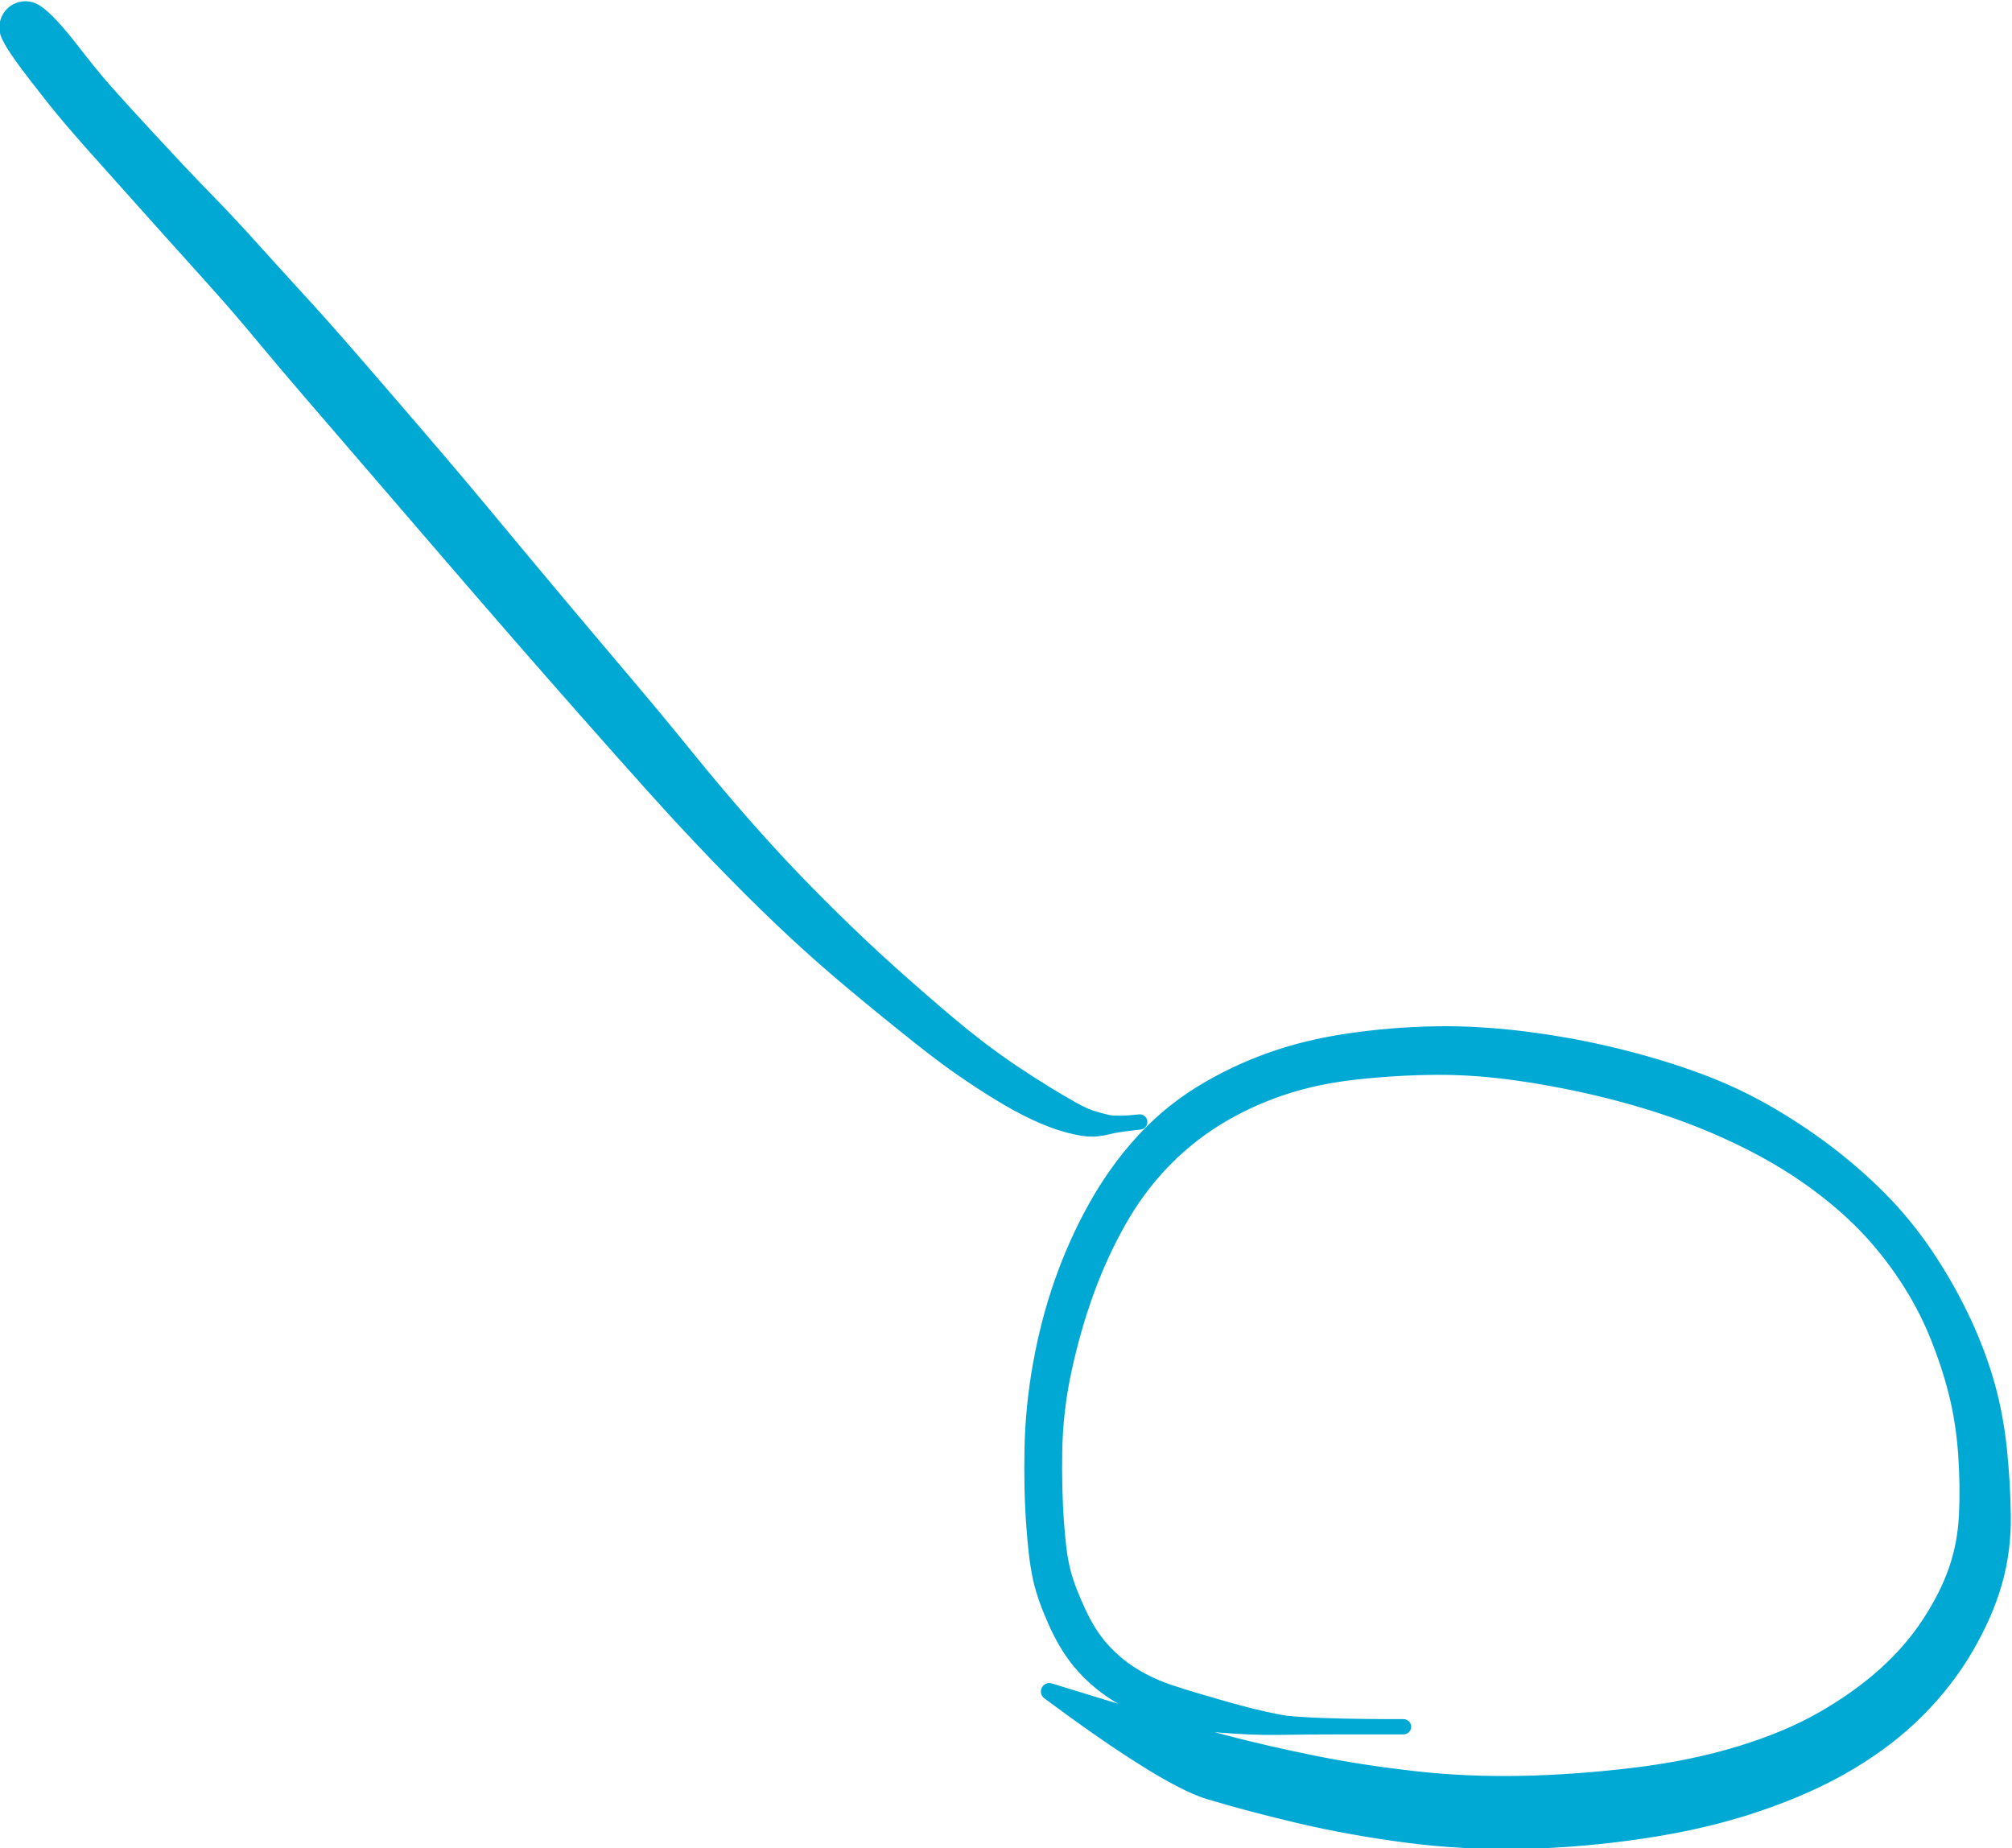 <?xml version="1.0" encoding="UTF-8" standalone="no"?>
<!-- Created with Inkscape (http://www.inkscape.org/) -->

<svg
   xmlns:dc="http://purl.org/dc/elements/1.1/"
   xmlns:cc="http://creativecommons.org/ns#"
   xmlns:rdf="http://www.w3.org/1999/02/22-rdf-syntax-ns#"
   xmlns:svg="http://www.w3.org/2000/svg"
   xmlns="http://www.w3.org/2000/svg"
   xmlns:sodipodi="http://sodipodi.sourceforge.net/DTD/sodipodi-0.dtd"
   xmlns:inkscape="http://www.inkscape.org/namespaces/inkscape"
   version="1.1"
   id="svg29"
   xml:space="preserve"
   width="192.925"
   height="177.205"
   viewBox="0 0 192.925 177.205"
   sodipodi:docname="ufg_detail0.svg"
   inkscape:version="0.92.3 (2405546, 2018-03-11)"><defs
     id="defs33" /><sodipodi:namedview
     pagecolor="#ffffff"
     bordercolor="#666666"
     borderopacity="1"
     objecttolerance="10"
     gridtolerance="10"
     guidetolerance="10"
     inkscape:pageopacity="0"
     inkscape:pageshadow="2"
     inkscape:window-width="960"
     inkscape:window-height="1025"
     id="namedview31"
     showgrid="false"
     fit-margin-top="0"
     fit-margin-left="0"
     fit-margin-right="0"
     fit-margin-bottom="0"
     inkscape:zoom="2.1266369"
     inkscape:cx="168.35335"
     inkscape:cy="92.452695"
     inkscape:window-x="0"
     inkscape:window-y="27"
     inkscape:window-maximized="0"
     inkscape:current-layer="g37" /><g
     id="g37"
     inkscape:groupmode="layer"
     inkscape:label="canvas (1)"
     transform="matrix(1.333,0,0,-1.333,-245.419,487.344)"><path
       inkscape:connector-curvature="0"
       id="path225"
       style="fill:#00a9d3;fill-opacity:1;fill-rule:nonzero;stroke:none"
       d="m 276.095,240.815 c 2.992,0.051 5.985,0.032 8.977,0.034 v 0 c 0.303,2e-4 0.549,0.246 0.549,0.55 -2e-4,0.303 -0.246,0.549 -0.549,0.549 -1.953,10e-4 -3.907,0.013 -5.859,0.085 -0.644,0.024 -1.288,0.053 -1.931,0.106 -0.355,0.029 -0.712,0.06 -1.062,0.128 v 0 c -0.397,0.076 -0.78,-0.184 -0.857,-0.581 -0.076,-0.397 0.184,-0.78 0.581,-0.857 0.049,-0.01 0.1,-0.014 0.15,-0.013 z m -4.187,0.159 c 1.392,-0.108 2.79,-0.182 4.187,-0.159 v 0 c 0.404,0.007 0.726,0.34 0.72,0.744 -0.006,0.346 -0.254,0.641 -0.594,0.707 -1.318,0.252 -2.62,0.591 -3.91,0.956 v 0 c -0.61,0.173 -1.244,-0.181 -1.417,-0.791 -0.173,-0.61 0.181,-1.244 0.791,-1.417 0.073,-0.021 0.148,-0.034 0.224,-0.04 z m -4.264,0.742 c 1.378,-0.435 2.828,-0.63 4.264,-0.742 v 0 c 0.632,-0.049 1.184,0.423 1.233,1.055 0.042,0.545 -0.305,1.044 -0.831,1.193 -1.278,0.362 -2.553,0.735 -3.815,1.147 v 0 c -0.732,0.238 -1.518,-0.162 -1.756,-0.893 -0.238,-0.732 0.162,-1.518 0.893,-1.756 0.004,-0.001 0.008,-0.003 0.012,-0.004 z m -3.213,1.41 c 1.013,-0.59 2.095,-1.058 3.213,-1.41 v 0 c 0.734,-0.232 1.516,0.176 1.748,0.91 0.23,0.729 -0.17,1.507 -0.897,1.744 -0.91,0.296 -1.788,0.692 -2.603,1.195 v 0 c -0.668,0.412 -1.544,0.204 -1.955,-0.464 -0.412,-0.668 -0.204,-1.544 0.464,-1.955 0.01,-0.006 0.021,-0.013 0.031,-0.019 z m -2.768,2.251 c 0.8,-0.887 1.734,-1.65 2.768,-2.251 v 0 c 0.678,-0.395 1.548,-0.165 1.943,0.514 0.388,0.666 0.173,1.52 -0.483,1.924 -0.775,0.478 -1.478,1.067 -2.087,1.744 h -10e-5 c -0.533,0.591 -1.444,0.638 -2.035,0.105 -0.591,-0.533 -0.638,-1.444 -0.105,-2.035 0,0 0,0 0,0 z m -2.098,3.327 c 0.534,-1.201 1.215,-2.348 2.098,-3.327 h 10e-5 c 0.533,-0.591 1.444,-0.638 2.035,-0.105 0.591,0.533 0.638,1.444 0.105,2.035 -0.684,0.758 -1.209,1.65 -1.635,2.575 v 0 c -0.33,0.717 -1.178,1.03 -1.895,0.701 -0.71,-0.327 -1.026,-1.164 -0.708,-1.878 z m -1.146,3.28 c 0.247,-1.133 0.676,-2.224 1.146,-3.28 v 0 c 0.321,-0.721 1.165,-1.045 1.886,-0.725 0.721,0.321 1.045,1.165 0.725,1.886 -0.002,0.006 -0.005,0.011 -0.007,0.017 -0.409,0.889 -0.797,1.801 -1.045,2.75 v 0 c -0.194,0.743 -0.954,1.188 -1.696,0.994 -0.722,-0.188 -1.166,-0.913 -1.007,-1.642 z m -0.479,3.801 c 0.097,-1.27 0.207,-2.555 0.479,-3.801 v 0 c 0.164,-0.75 0.905,-1.226 1.655,-1.062 0.75,0.164 1.226,0.905 1.062,1.655 -0.004,0.018 -0.008,0.036 -0.013,0.055 -0.285,1.092 -0.379,2.242 -0.466,3.364 v 0 c -0.059,0.75 -0.715,1.311 -1.465,1.252 -0.749,-0.059 -1.31,-0.713 -1.252,-1.462 z m 0,0 v 0 c 0.057,-0.75 0.712,-1.312 1.462,-1.255 0.75,0.057 1.312,0.712 1.255,1.462 -1e-4,9e-4 -2e-4,0.002 -2e-4,0.002 -0.137,1.748 -0.162,3.504 -0.135,5.257 v 0 c 0.012,0.751 -0.587,1.369 -1.338,1.38 -0.75,0.012 -1.368,-0.587 -1.38,-1.337 -0.03,-1.837 -0.004,-3.678 0.136,-5.51 z m 2.583,5.467 c 0.03,1.942 0.264,3.878 0.678,5.775 v 0 c 0.167,0.763 -0.317,1.517 -1.08,1.684 -0.763,0.167 -1.517,-0.317 -1.684,-1.08 -0.004,-0.017 -0.007,-0.034 -0.01,-0.05 -0.375,-2.074 -0.588,-4.177 -0.623,-6.285 v 0 c -0.012,-0.751 0.586,-1.369 1.337,-1.381 0.751,-0.012 1.369,0.586 1.381,1.337 0,3e-4 0,7e-4 0,0.001 z m 0.678,5.775 c 0.411,1.881 0.934,3.738 1.592,5.548 v 0 c 0.281,0.771 -0.117,1.623 -0.887,1.903 -0.771,0.281 -1.623,-0.117 -1.903,-0.887 -0.002,-0.005 -0.003,-0.009 -0.005,-0.014 -0.689,-1.951 -1.203,-3.962 -1.571,-5.997 v 0 c -0.139,-0.769 0.372,-1.505 1.141,-1.643 0.749,-0.135 1.471,0.346 1.633,1.09 z m 1.592,5.548 c 0.619,1.702 1.374,3.354 2.263,4.932 v 0 c 0.409,0.726 0.152,1.645 -0.573,2.054 -0.726,0.409 -1.645,0.152 -2.054,-0.573 -0.002,-0.003 -0.003,-0.006 -0.005,-0.009 -0.959,-1.728 -1.768,-3.538 -2.426,-5.402 v 0 c -0.273,-0.773 0.133,-1.622 0.906,-1.895 0.768,-0.271 1.611,0.127 1.89,0.892 z m 2.263,4.932 c 0.834,1.479 1.839,2.863 3.012,4.092 v 0 c 0.594,0.622 0.571,1.608 -0.052,2.202 -0.622,0.594 -1.608,0.571 -2.202,-0.052 -0.011,-0.011 -0.021,-0.023 -0.032,-0.034 -1.296,-1.443 -2.417,-3.04 -3.358,-4.736 v 0 c -0.404,-0.728 -0.142,-1.646 0.587,-2.051 0.725,-0.402 1.639,-0.144 2.046,0.578 z m 3.012,4.092 c 1.124,1.178 2.393,2.217 3.777,3.076 v 0 c 0.75,0.465 0.981,1.451 0.515,2.201 -0.465,0.75 -1.451,0.981 -2.201,0.515 0,0 -1e-4,0 -1e-4,0 -1.626,-1.009 -3.099,-2.253 -4.378,-3.676 v 0 c -0.575,-0.64 -0.522,-1.625 0.118,-2.2 0.626,-0.563 1.587,-0.526 2.168,0.084 z m 3.777,3.076 c 1.407,0.873 2.914,1.578 4.479,2.115 v 0 c 0.845,0.29 1.295,1.211 1.005,2.056 -0.29,0.845 -1.211,1.295 -2.056,1.005 -0.008,-0.003 -0.015,-0.005 -0.023,-0.008 -1.775,-0.639 -3.486,-1.458 -5.09,-2.453 v 0 c -0.75,-0.465 -0.981,-1.451 -0.515,-2.201 0.465,-0.75 1.45,-0.981 2.2,-0.515 z m 4.479,2.115 c 1.69,0.58 3.45,0.943 5.225,1.145 v 0 c 0.924,0.105 1.589,0.94 1.483,1.864 -0.105,0.924 -0.94,1.589 -1.865,1.483 -0.017,-0.002 -0.034,-0.004 -0.051,-0.007 -1.995,-0.288 -3.969,-0.749 -5.867,-1.433 v 0 c -0.841,-0.303 -1.277,-1.23 -0.974,-2.071 0.3,-0.832 1.212,-1.27 2.048,-0.982 z m 5.225,1.145 c 1.934,0.22 3.879,0.339 5.825,0.355 v 0 c 0.964,0.008 1.739,0.795 1.731,1.759 -0.008,0.964 -0.795,1.739 -1.759,1.731 -0.006,0 -0.011,-10e-5 -0.017,-2e-4 -2.079,-0.037 -4.154,-0.206 -6.212,-0.504 v 0 c -0.921,-0.133 -1.559,-0.988 -1.426,-1.909 0.13,-0.901 0.953,-1.536 1.858,-1.433 z m 5.825,0.355 c 2.012,0.016 4.024,-0.146 6.014,-0.438 v 0 c 0.98,-0.143 1.89,0.534 2.033,1.514 0.143,0.98 -0.534,1.89 -1.514,2.033 -0.011,0.002 -0.023,0.003 -0.035,0.005 -2.169,0.275 -4.357,0.416 -6.544,0.377 v 0 c -0.964,-0.017 -1.731,-0.812 -1.714,-1.776 0.017,-0.957 0.802,-1.722 1.759,-1.714 z m 6.014,-0.438 c 2.077,-0.304 4.141,-0.704 6.178,-1.212 v 1e-4 c 0.982,-0.245 1.976,0.353 2.221,1.335 0.245,0.982 -0.353,1.976 -1.335,2.221 -0.003,7e-4 -0.005,10e-4 -0.008,0.002 -2.165,0.529 -4.361,0.926 -6.571,1.206 v 0 c -0.982,0.124 -1.879,-0.571 -2.003,-1.553 -0.123,-0.969 0.552,-1.857 1.519,-1.999 z m 6.178,-1.212 c 1.877,-0.468 3.734,-1.02 5.549,-1.688 v 0 c 0.953,-0.351 2.011,0.138 2.361,1.091 0.351,0.953 -0.138,2.01 -1.091,2.361 -1.943,0.715 -3.931,1.302 -5.942,1.793 v 0 c -0.983,0.24 -1.974,-0.362 -2.214,-1.345 -0.239,-0.98 0.358,-1.968 1.337,-2.212 z m 5.549,-1.688 c 1.682,-0.619 3.328,-1.337 4.922,-2.158 v 0 c 0.866,-0.445 1.928,-0.105 2.373,0.761 0.428,0.832 0.132,1.853 -0.675,2.326 -1.703,0.999 -3.497,1.841 -5.35,2.523 v 0 c -0.953,0.351 -2.01,-0.138 -2.361,-1.091 -0.351,-0.953 0.138,-2.011 1.091,-2.361 0,0 0,0 0,0 z m 4.922,-2.158 c 1.514,-0.779 2.973,-1.666 4.348,-2.671 v 0 c 0.73,-0.534 1.755,-0.375 2.289,0.356 0.52,0.712 0.384,1.707 -0.308,2.253 -1.467,1.157 -3.02,2.204 -4.631,3.15 v 0 c -0.84,0.493 -1.919,0.211 -2.412,-0.628 -0.493,-0.84 -0.212,-1.919 0.628,-2.412 0.028,-0.017 0.057,-0.032 0.086,-0.047 z m 4.348,-2.671 c 1.264,-0.924 2.463,-1.942 3.551,-3.07 v 0 c 0.605,-0.626 1.603,-0.644 2.229,-0.04 0.621,0.6 0.645,1.588 0.052,2.216 -1.192,1.264 -2.488,2.427 -3.851,3.502 v 0 c -0.71,0.56 -1.74,0.438 -2.3,-0.272 -0.56,-0.71 -0.438,-1.74 0.272,-2.3 0.016,-0.012 0.031,-0.024 0.047,-0.036 z m 3.551,-3.07 c 1.06,-1.098 2.009,-2.301 2.85,-3.573 v -10e-5 c 0.473,-0.716 1.437,-0.912 2.153,-0.439 0.712,0.471 0.911,1.427 0.445,2.143 -0.935,1.438 -1.99,2.798 -3.167,4.046 v 0 c -0.597,0.634 -1.595,0.663 -2.229,0.066 -0.634,-0.597 -0.663,-1.595 -0.066,-2.229 0.004,-0.005 0.008,-0.009 0.013,-0.013 z m 2.85,-3.573 c 0.843,-1.275 1.569,-2.629 2.146,-4.045 v 0 c 0.334,-0.819 1.269,-1.213 2.088,-0.879 0.819,0.334 1.213,1.269 0.879,2.088 -0.01,0.024 -0.02,0.047 -0.031,0.071 -0.719,1.547 -1.554,3.039 -2.485,4.469 v 0 c -0.468,0.719 -1.43,0.923 -2.149,0.455 -0.719,-0.468 -0.923,-1.43 -0.455,-2.149 0.002,-0.003 0.004,-0.007 0.006,-0.01 v 10e-5 z m 2.146,-4.045 c 0.55,-1.351 1.017,-2.736 1.371,-4.152 v 0 c 0.227,-0.908 1.146,-1.46 2.054,-1.233 0.908,0.227 1.46,1.146 1.233,2.054 -0.004,0.017 -0.009,0.034 -0.013,0.05 -0.442,1.564 -1.023,3.087 -1.708,4.561 v 0 c -0.373,0.802 -1.326,1.15 -2.128,0.777 -0.775,-0.36 -1.131,-1.266 -0.808,-2.057 z m 1.371,-4.152 c 0.347,-1.39 0.558,-2.811 0.661,-4.239 v 0 c 0.07,-0.972 0.914,-1.703 1.885,-1.633 0.972,0.07 1.703,0.914 1.633,1.885 -0.001,0.018 -0.003,0.035 -0.005,0.053 -0.166,1.623 -0.458,3.235 -0.901,4.805 v 0 c -0.254,0.9 -1.19,1.424 -2.091,1.17 -0.881,-0.249 -1.405,-1.152 -1.183,-2.04 z m 0.661,-4.239 c 0.106,-1.474 0.13,-2.955 0.059,-4.432 v 0 c -0.05,-1.03 0.745,-1.906 1.775,-1.956 1.03,-0.05 1.906,0.745 1.956,1.775 0.002,0.037 0.002,0.075 0.002,0.112 -0.019,1.605 -0.115,3.209 -0.278,4.805 v 0 c -0.099,0.969 -0.964,1.675 -1.933,1.576 -0.949,-0.097 -1.649,-0.93 -1.58,-1.881 z m 3.147,-9.405 c 0.456,1.592 0.664,3.249 0.644,4.904 h -1e-4 c -0.012,1.031 -0.858,1.858 -1.889,1.846 -0.988,-0.011 -1.796,-0.79 -1.844,-1.777 -0.062,-1.283 -0.293,-2.557 -0.714,-3.772 v 0 c -0.36,-1.041 0.192,-2.177 1.232,-2.537 1.041,-0.36 2.177,0.192 2.537,1.232 0.012,0.034 0.023,0.069 0.033,0.103 z m -2.074,-4.758 c 0.869,1.5 1.597,3.089 2.074,4.758 v 0 c 0.303,1.059 -0.31,2.163 -1.369,2.466 -1.018,0.292 -2.087,-0.264 -2.434,-1.265 -0.457,-1.321 -1.121,-2.564 -1.886,-3.731 v 0 c -0.642,-0.981 -0.368,-2.297 0.613,-2.94 0.981,-0.643 2.297,-0.368 2.94,0.613 0.021,0.033 0.042,0.066 0.061,0.099 z m -3.53,-4.594 c 1.359,1.379 2.559,2.917 3.53,4.594 v 0 c 0.588,1.015 0.241,2.314 -0.773,2.902 -0.976,0.565 -2.223,0.269 -2.841,-0.674 -0.856,-1.308 -1.898,-2.488 -3.059,-3.533 v 1e-4 c -0.934,-0.841 -1.01,-2.279 -0.169,-3.213 0.841,-0.934 2.279,-1.01 3.213,-0.169 0.034,0.03 0.067,0.062 0.098,0.094 z m -5.029,-3.898 c 1.823,1.094 3.535,2.382 5.029,3.898 v 0 c 0.882,0.895 0.872,2.336 -0.023,3.218 -0.857,0.845 -2.224,0.876 -3.119,0.071 -1.315,-1.183 -2.775,-2.198 -4.305,-3.084 v 0 c -1.138,-0.659 -1.527,-2.116 -0.868,-3.254 0.659,-1.138 2.116,-1.527 3.254,-0.868 0.011,0.006 0.022,0.013 0.032,0.019 z m -6.687,-3.029 c 2.317,0.793 4.585,1.767 6.687,3.029 v 0 c 1.128,0.677 1.493,2.139 0.817,3.267 -0.669,1.115 -2.109,1.487 -3.235,0.836 -1.82,-1.054 -3.792,-1.833 -5.796,-2.457 v 0 c -1.297,-0.403 -2.021,-1.782 -1.618,-3.079 0.403,-1.297 1.782,-2.021 3.079,-1.618 0.022,0.007 0.044,0.014 0.066,0.022 z m -8.354,-1.984 c 2.833,0.425 5.642,1.055 8.354,1.984 v 0 c 1.285,0.44 1.97,1.838 1.53,3.123 -0.431,1.259 -1.786,1.947 -3.057,1.552 -2.449,-0.762 -4.979,-1.252 -7.523,-1.566 v 0 c -1.409,-0.174 -2.41,-1.457 -2.236,-2.866 0.174,-1.409 1.457,-2.41 2.866,-2.236 0.022,0.003 0.044,0.006 0.067,0.009 z m -8.822,-0.762 c 2.953,0.059 5.901,0.324 8.822,0.762 v 0 c 1.404,0.211 2.371,1.52 2.16,2.923 -0.207,1.378 -1.474,2.34 -2.857,2.17 -2.731,-0.337 -5.479,-0.545 -8.231,-0.601 v 0 c -1.451,-0.029 -2.604,-1.229 -2.575,-2.68 0.029,-1.451 1.229,-2.604 2.68,-2.575 0,0 0,0 0,0 z m -8.507,0.467 c 2.818,-0.376 5.665,-0.524 8.507,-0.467 v 0 c 1.451,0.029 2.604,1.229 2.575,2.68 -0.029,1.451 -1.229,2.604 -2.68,2.575 -2.592,-0.052 -5.188,0.06 -7.764,0.355 v 0 c -1.422,0.163 -2.707,-0.857 -2.87,-2.279 -0.161,-1.403 0.831,-2.677 2.232,-2.864 z m -7.661,1.389 c 2.527,-0.596 5.088,-1.045 7.661,-1.389 v 1e-4 c 1.419,-0.189 2.722,0.807 2.911,2.226 0.189,1.419 -0.807,2.722 -2.226,2.911 -0.016,0.002 -0.032,0.004 -0.047,0.006 -2.422,0.278 -4.835,0.643 -7.224,1.131 v 1e-4 c -1.353,0.277 -2.675,-0.596 -2.952,-1.95 -0.271,-1.325 0.56,-2.626 1.877,-2.936 v -1e-4 z m -6.461,1.711 c 2.134,-0.64 4.292,-1.2 6.461,-1.711 v 1e-4 c 1.345,-0.317 2.692,0.516 3.009,1.861 0.317,1.345 -0.516,2.692 -1.861,3.009 -0.024,0.006 -0.048,0.011 -0.073,0.016 -2.091,0.428 -4.175,0.898 -6.24,1.439 v 0 c -1.28,0.336 -2.59,-0.43 -2.926,-1.71 -0.327,-1.249 0.393,-2.533 1.63,-2.904 z m -11.754,7.265 c 2.269,-1.679 4.568,-3.331 6.961,-4.83 0.88,-0.551 1.775,-1.083 2.701,-1.556 0.673,-0.343 1.367,-0.661 2.092,-0.879 v 0 c 1.268,-0.38 2.604,0.34 2.984,1.608 0.38,1.268 -0.34,2.604 -1.608,2.984 -0.027,0.008 -0.053,0.015 -0.08,0.022 -1.515,0.397 -3.017,0.848 -4.519,1.294 -2.668,0.793 -5.33,1.608 -7.99,2.427 v 0 c -0.321,0.099 -0.662,-0.081 -0.761,-0.403 -0.076,-0.247 0.012,-0.515 0.22,-0.668 z" /><path
       inkscape:connector-curvature="0"
       id="path227"
       style="fill:#00a9d3;fill-opacity:1;fill-rule:nonzero;stroke:none"
       d="m 263.867,284.005 c 0.747,0.187 1.527,0.263 2.29,0.347 v 0 c 0.302,0.033 0.519,0.305 0.486,0.607 -0.034,0.302 -0.305,0.519 -0.607,0.486 -0.455,-0.051 -0.913,-0.089 -1.372,-0.092 -0.269,-0.002 -0.548,0.001 -0.812,0.061 v 0 c -0.39,0.089 -0.778,-0.155 -0.868,-0.545 -0.089,-0.39 0.155,-0.778 0.545,-0.868 0.111,-0.025 0.227,-0.024 0.337,0.003 z m -1.615,-0.14 c 0.541,-0.054 1.089,0.008 1.615,0.14 v 0 c 0.388,0.097 0.624,0.49 0.527,0.878 -0.066,0.265 -0.275,0.47 -0.541,0.531 -0.4,0.092 -0.797,0.198 -1.185,0.334 v 0 c -0.506,0.177 -1.06,-0.09 -1.236,-0.597 -0.177,-0.506 0.09,-1.06 0.597,-1.236 0.072,-0.025 0.147,-0.042 0.223,-0.05 z m -1.671,0.347 c 0.546,-0.155 1.105,-0.291 1.671,-0.347 v -1e-4 c 0.533,-0.053 1.009,0.336 1.062,0.869 0.045,0.446 -0.222,0.865 -0.646,1.013 -0.421,0.147 -0.821,0.359 -1.209,0.577 v 0 c -0.554,0.311 -1.256,0.114 -1.567,-0.44 -0.311,-0.554 -0.114,-1.256 0.44,-1.568 0.079,-0.044 0.162,-0.079 0.249,-0.104 z m -2.186,0.836 c 0.708,-0.328 1.435,-0.622 2.186,-0.836 v 0 c 0.612,-0.174 1.248,0.181 1.422,0.793 0.146,0.512 -0.079,1.058 -0.544,1.319 -0.611,0.343 -1.213,0.702 -1.811,1.067 v 0 c -0.627,0.383 -1.446,0.185 -1.829,-0.442 -0.383,-0.627 -0.185,-1.446 0.442,-1.829 0.043,-0.026 0.088,-0.051 0.135,-0.072 z m -2.582,1.396 c 0.837,-0.507 1.693,-0.985 2.582,-1.396 l -1e-4,-1e-4 c 0.667,-0.309 1.458,-0.019 1.767,0.648 0.284,0.614 0.063,1.343 -0.514,1.695 -0.776,0.474 -1.54,0.969 -2.296,1.473 v 0 c -0.659,0.439 -1.55,0.26 -1.989,-0.399 -0.439,-0.659 -0.26,-1.55 0.399,-1.988 0.017,-0.011 0.034,-0.022 0.051,-0.033 z m -2.889,1.884 c 0.945,-0.655 1.905,-1.288 2.889,-1.884 v 0 c 0.677,-0.41 1.559,-0.194 1.97,0.483 0.398,0.657 0.208,1.511 -0.432,1.937 -0.905,0.603 -1.786,1.241 -2.649,1.902 v 0 c -0.662,0.507 -1.609,0.381 -2.116,-0.281 -0.507,-0.662 -0.381,-1.609 0.281,-2.116 0.019,-0.014 0.038,-0.028 0.057,-0.042 z m -4.193,3.206 c 1.37,-1.102 2.748,-2.203 4.193,-3.206 v 0 c 0.685,-0.475 1.625,-0.305 2.1,0.38 0.46,0.662 0.318,1.569 -0.323,2.059 -1.343,1.028 -2.625,2.135 -3.902,3.243 v 0 c -0.673,0.584 -1.692,0.512 -2.276,-0.162 -0.584,-0.673 -0.511,-1.692 0.162,-2.276 0.015,-0.013 0.03,-0.026 0.046,-0.038 z m -4.629,3.82 c 1.522,-1.298 3.07,-2.566 4.629,-3.82 v 0 c 0.694,-0.559 1.71,-0.449 2.268,0.245 0.544,0.676 0.456,1.662 -0.2,2.23 -1.482,1.285 -2.948,2.589 -4.375,3.935 v 0 c -0.699,0.659 -1.8,0.627 -2.46,-0.072 -0.659,-0.699 -0.627,-1.8 0.072,-2.46 0.021,-0.02 0.043,-0.039 0.065,-0.058 z m -4.167,3.766 c 1.357,-1.29 2.742,-2.551 4.167,-3.766 v 0 c 0.731,-0.623 1.829,-0.536 2.453,0.195 0.602,0.706 0.544,1.759 -0.131,2.395 -1.323,1.247 -2.618,2.523 -3.894,3.818 v 0 c -0.718,0.728 -1.89,0.737 -2.619,0.019 -0.728,-0.718 -0.737,-1.89 -0.019,-2.619 0.014,-0.014 0.028,-0.028 0.043,-0.042 z m -4.523,4.507 c 1.477,-1.533 2.981,-3.04 4.523,-4.507 v 0 c 0.741,-0.705 1.913,-0.675 2.618,0.066 0.689,0.724 0.679,1.864 -0.023,2.576 -1.451,1.472 -2.854,2.991 -4.223,4.538 v 0 c -0.721,0.815 -1.967,0.891 -2.782,0.17 -0.815,-0.721 -0.891,-1.967 -0.17,-2.781 0.018,-0.021 0.037,-0.041 0.057,-0.061 z m -4.712,5.07 c 1.541,-1.717 3.111,-3.408 4.712,-5.07 v 0 c 0.755,-0.784 2.003,-0.807 2.786,-0.052 0.76,0.733 0.808,1.934 0.108,2.725 -1.493,1.687 -2.948,3.409 -4.366,5.16 v 0 c -0.74,0.914 -2.082,1.055 -2.996,0.315 -0.914,-0.74 -1.055,-2.082 -0.315,-2.996 0.023,-0.028 0.046,-0.055 0.07,-0.082 z m -4.8,5.395 c 1.593,-1.805 3.192,-3.603 4.8,-5.395 v 0 c 0.786,-0.876 2.132,-0.948 3.008,-0.163 0.844,0.758 0.947,2.044 0.233,2.926 -1.522,1.879 -3.067,3.739 -4.63,5.582 v 0 c -0.805,0.95 -2.228,1.067 -3.178,0.261 -0.95,-0.806 -1.067,-2.228 -0.261,-3.178 0.01,-0.011 0.019,-0.022 0.029,-0.034 z m -5.033,5.741 c 1.671,-1.919 3.349,-3.833 5.033,-5.741 h -1e-4 c 0.824,-0.934 2.249,-1.022 3.183,-0.198 0.921,0.813 1.022,2.213 0.228,3.149 -1.64,1.933 -3.274,3.872 -4.903,5.815 v 0 c -0.826,0.986 -2.295,1.115 -3.28,0.288 -0.986,-0.826 -1.115,-2.295 -0.289,-3.28 0.009,-0.011 0.019,-0.022 0.029,-0.033 z m -5.079,5.87 c 1.687,-1.962 3.38,-3.919 5.079,-5.87 h 1e-4 c 0.845,-0.97 2.315,-1.071 3.285,-0.227 0.957,0.833 1.07,2.279 0.255,3.252 -1.656,1.976 -3.308,3.956 -4.954,5.94 v 0 c -0.846,1.02 -2.358,1.161 -3.378,0.315 -1.02,-0.846 -1.161,-2.358 -0.315,-3.378 0.009,-0.011 0.018,-0.021 0.027,-0.032 z m -6.955,8.075 c 2.32,-2.69 4.639,-5.381 6.955,-8.075 v 0 c 0.864,-1.005 2.378,-1.119 3.383,-0.256 0.992,0.853 1.118,2.344 0.283,3.351 -2.279,2.747 -4.605,5.454 -6.936,8.157 v 0 c -0.877,1.017 -2.413,1.131 -3.431,0.254 -1.017,-0.877 -1.131,-2.413 -0.254,-3.431 z m -6.27,7.352 c 2.057,-2.478 4.167,-4.913 6.27,-7.352 v 0 c 0.877,-1.017 2.413,-1.131 3.431,-0.254 1.018,0.877 1.131,2.413 0.254,3.431 0,0 0,0 0,0 -2.108,2.445 -4.21,4.901 -6.392,7.282 v 0 c -0.882,0.963 -2.377,1.028 -3.34,0.146 -0.93,-0.852 -1.027,-2.283 -0.222,-3.253 z m -3.406,3.946 c 1.163,-1.29 2.296,-2.609 3.406,-3.946 v 0 c 0.834,-1.005 2.325,-1.143 3.329,-0.309 1.005,0.834 1.143,2.325 0.309,3.329 -0.025,0.03 -0.05,0.059 -0.076,0.087 -1.191,1.3 -2.377,2.604 -3.558,3.913 v 0 c -0.849,0.942 -2.301,1.017 -3.243,0.168 -0.942,-0.849 -1.017,-2.301 -0.168,-3.243 10e-5,0 10e-5,0 10e-5,0 z m -3.196,3.554 c 1.063,-1.186 2.129,-2.37 3.196,-3.554 v 0 c 0.849,-0.942 2.301,-1.017 3.243,-0.168 0.942,0.849 1.017,2.301 0.168,3.243 -1.086,1.205 -2.194,2.391 -3.329,3.55 v 0 c -0.868,0.886 -2.29,0.901 -3.176,0.033 -0.859,-0.841 -0.903,-2.209 -0.101,-3.104 z m -3.859,4.31 c 1.286,-1.437 2.572,-2.874 3.859,-4.31 v 0 c 0.828,-0.923 2.248,-1.001 3.172,-0.172 0.923,0.828 1.001,2.248 0.173,3.172 -0.022,0.024 -0.044,0.048 -0.067,0.072 -1.333,1.361 -2.632,2.756 -3.924,4.156 v 0 c -0.812,0.881 -2.185,0.937 -3.066,0.124 -0.872,-0.804 -0.937,-2.158 -0.146,-3.042 z m -3.273,3.708 c 1.07,-1.254 2.174,-2.48 3.273,-3.708 v 0 c 0.799,-0.893 2.17,-0.97 3.064,-0.171 0.893,0.799 0.97,2.17 0.171,3.063 -0.007,0.008 -0.015,0.016 -0.022,0.024 -1.095,1.188 -2.196,2.373 -3.264,3.585 v 0 c -0.779,0.883 -2.126,0.968 -3.009,0.189 -0.873,-0.77 -0.967,-2.097 -0.212,-2.982 z m -2.483,3.091 c 0.81,-1.044 1.625,-2.086 2.483,-3.091 v 0 c 0.764,-0.896 2.11,-1.002 3.005,-0.238 0.896,0.764 1.002,2.11 0.238,3.005 -0.008,0.009 -0.015,0.018 -0.023,0.026 -0.824,0.934 -1.595,1.916 -2.361,2.898 h 1e-4 c -0.719,0.922 -2.05,1.087 -2.973,0.368 -0.921,-0.718 -1.087,-2.046 -0.371,-2.969 z m -2.111,3.11 c 0.218,-0.476 0.512,-0.918 0.808,-1.348 0.414,-0.602 0.855,-1.185 1.303,-1.762 v 0 c 0.717,-0.924 2.048,-1.091 2.972,-0.374 0.924,0.717 1.091,2.048 0.374,2.972 -9e-4,0.001 -0.002,0.002 -0.003,0.003 -0.461,0.592 -0.935,1.176 -1.446,1.726 -0.392,0.422 -0.81,0.841 -1.299,1.151 v 0 c -0.876,0.555 -2.035,0.294 -2.59,-0.581 -0.34,-0.537 -0.385,-1.21 -0.12,-1.787 z" /><g
       transform="matrix(0.545,0,0,-0.545,0,841.89)"
       id="g229" /><g
       transform="matrix(0.545,0,0,-0.545,0,841.89)"
       id="g231" /><g
       transform="matrix(0.545,0,0,-0.545,0,841.89)"
       id="g233" /></g></svg>